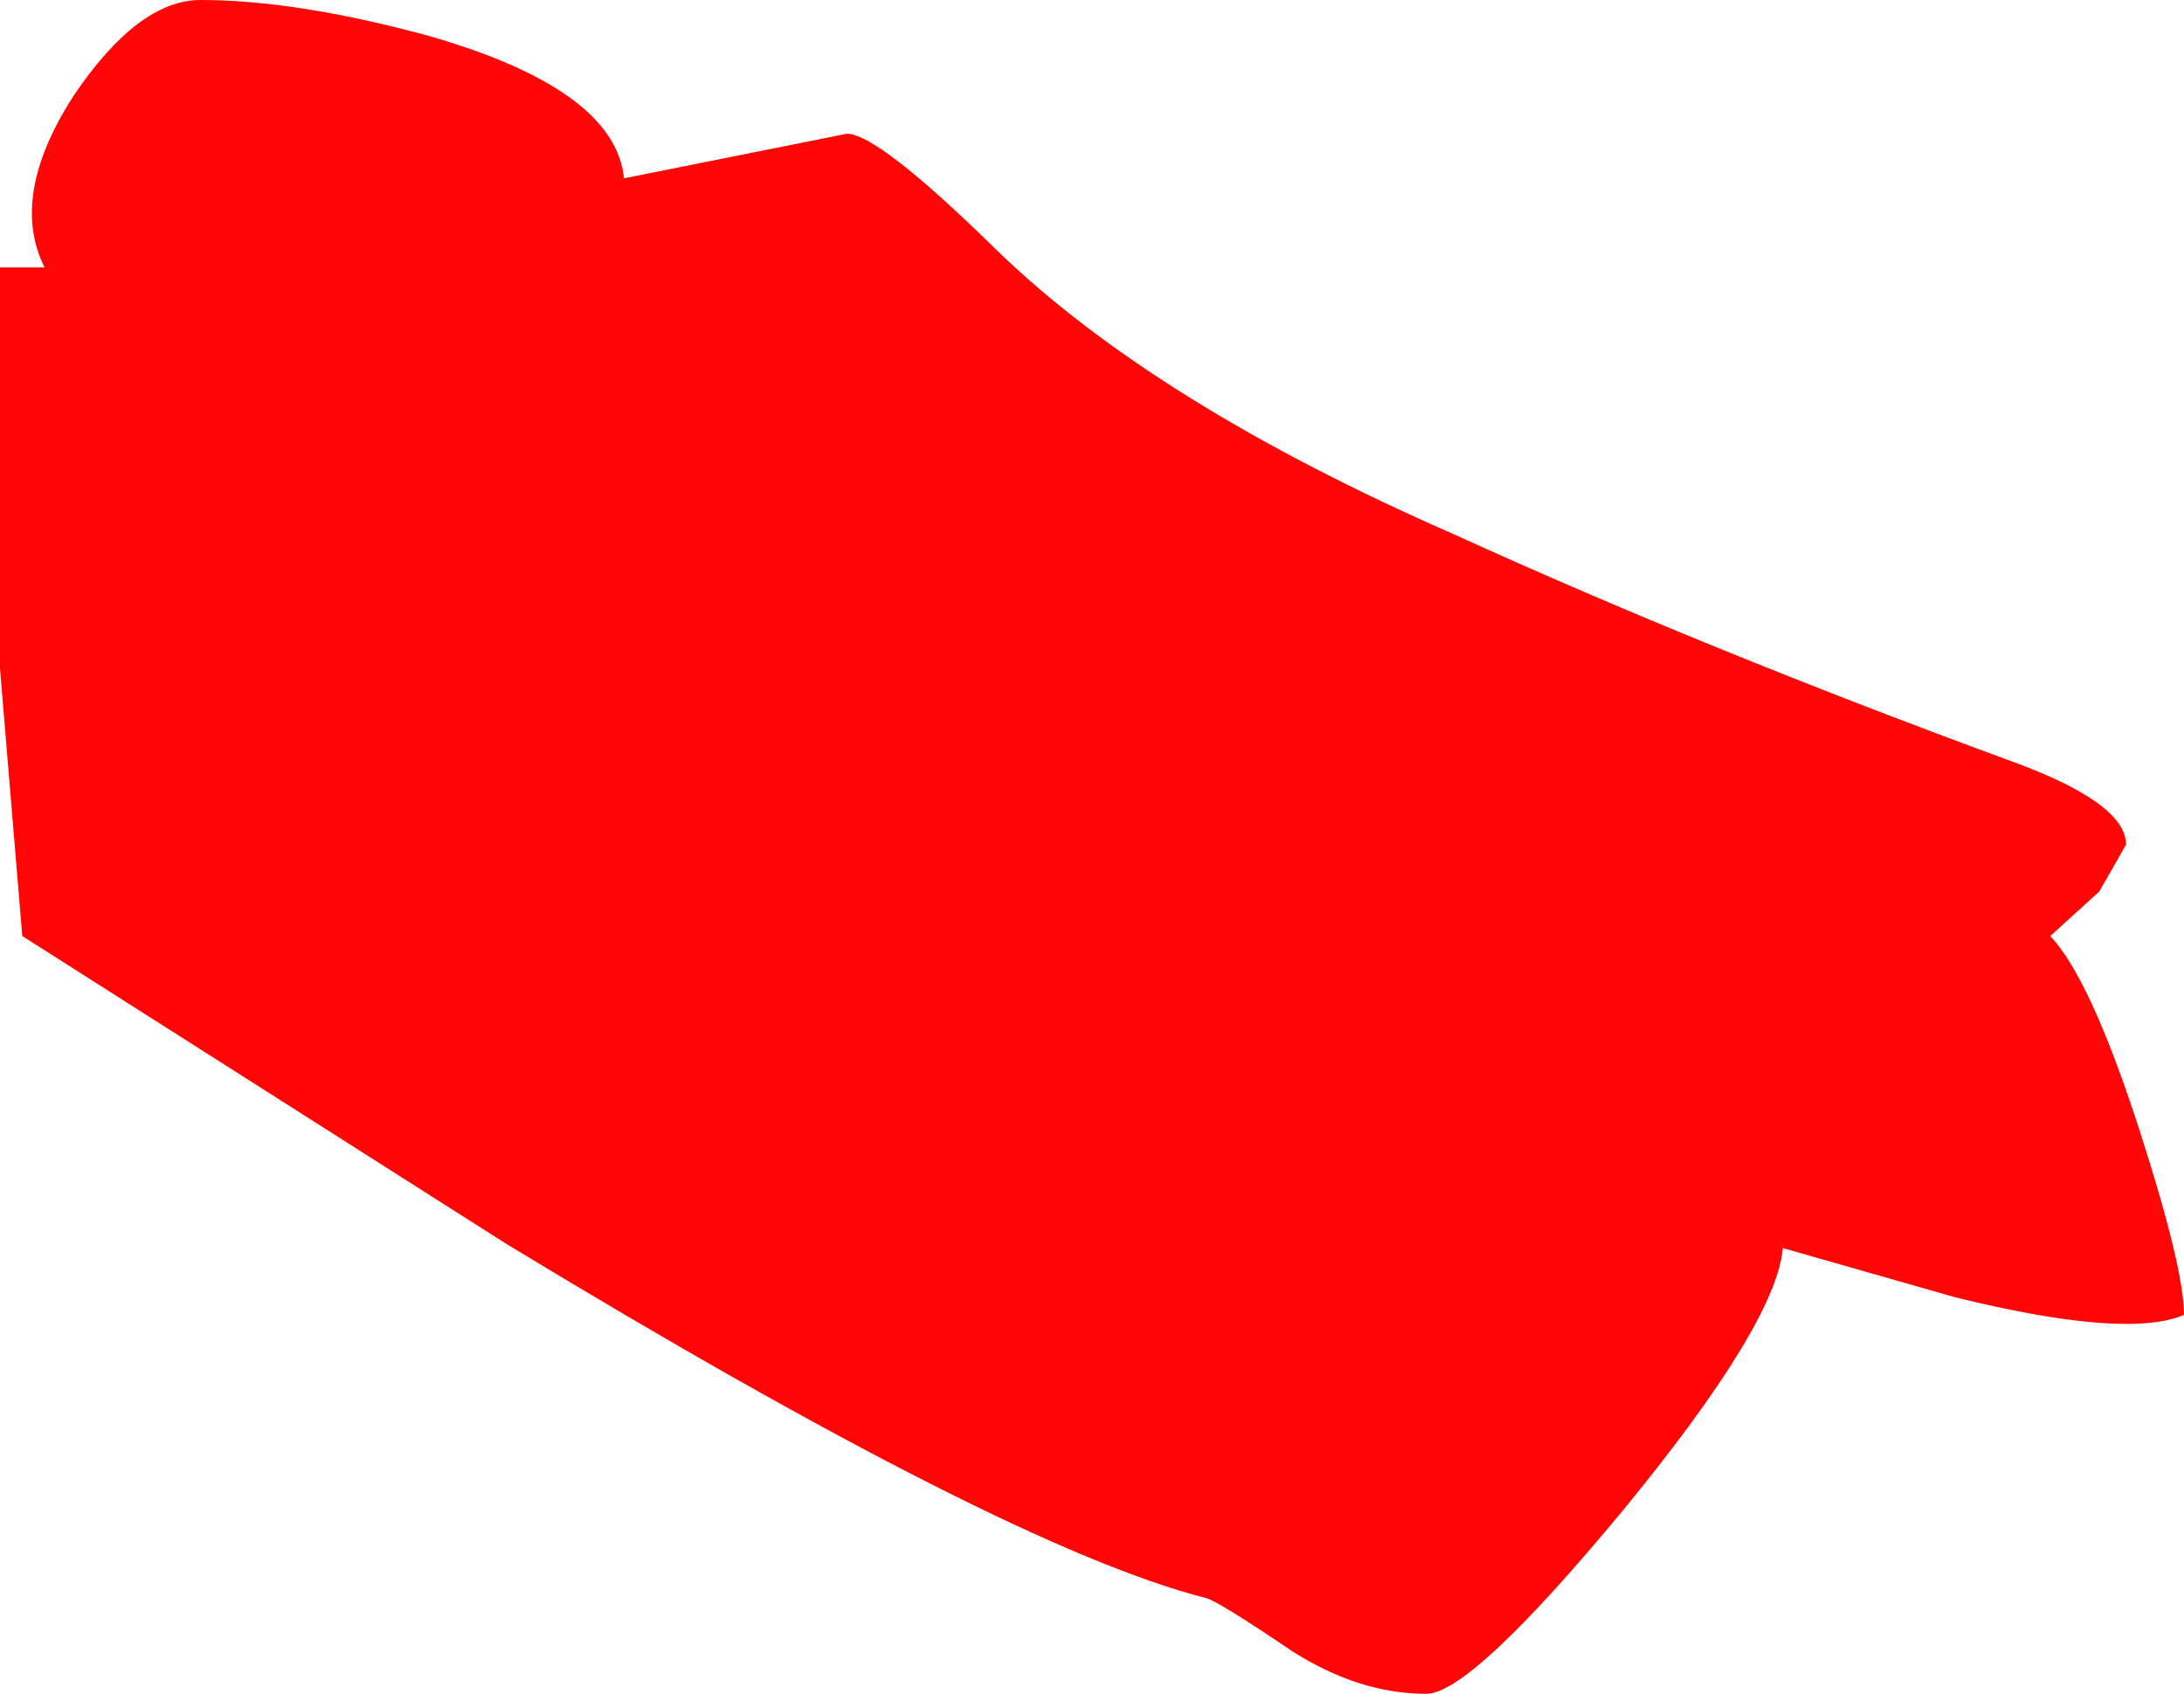 <?xml version="1.0" encoding="UTF-8" standalone="no"?>
<svg xmlns:xlink="http://www.w3.org/1999/xlink" height="38.0px" width="49.0px" xmlns="http://www.w3.org/2000/svg">
  <g transform="matrix(1.0, 0.0, 0.0, 1.0, -1.0, 0.0)">
    <path d="M48.1 20.0 L47.0 21.0 Q47.9 21.95 49.0 25.35 50.0 28.45 50.0 29.5 48.7 30.05 44.85 29.1 L41.0 28.0 Q40.85 29.7 37.4 33.9 34.0 38.0 33.0 38.0 31.5 38.0 30.0 37.05 28.3 35.9 28.05 35.85 23.55 34.7 12.35 27.9 L1.5 21.0 1.0 15.0 1.0 6.0 2.0 6.0 Q1.2 4.4 2.65 2.15 4.1 0.0 5.5 0.0 7.65 0.0 10.6 0.8 14.8 2.0 15.0 4.0 L20.0 3.0 Q20.7 3.0 23.35 5.6 26.9 9.05 33.65 12.0 39.25 14.55 46.05 17.05 48.7 18.0 48.7 18.95 L48.1 20.0" fill="#ff0404" fill-opacity="0.996" fill-rule="evenodd" stroke="none"/>
  </g>
</svg>
